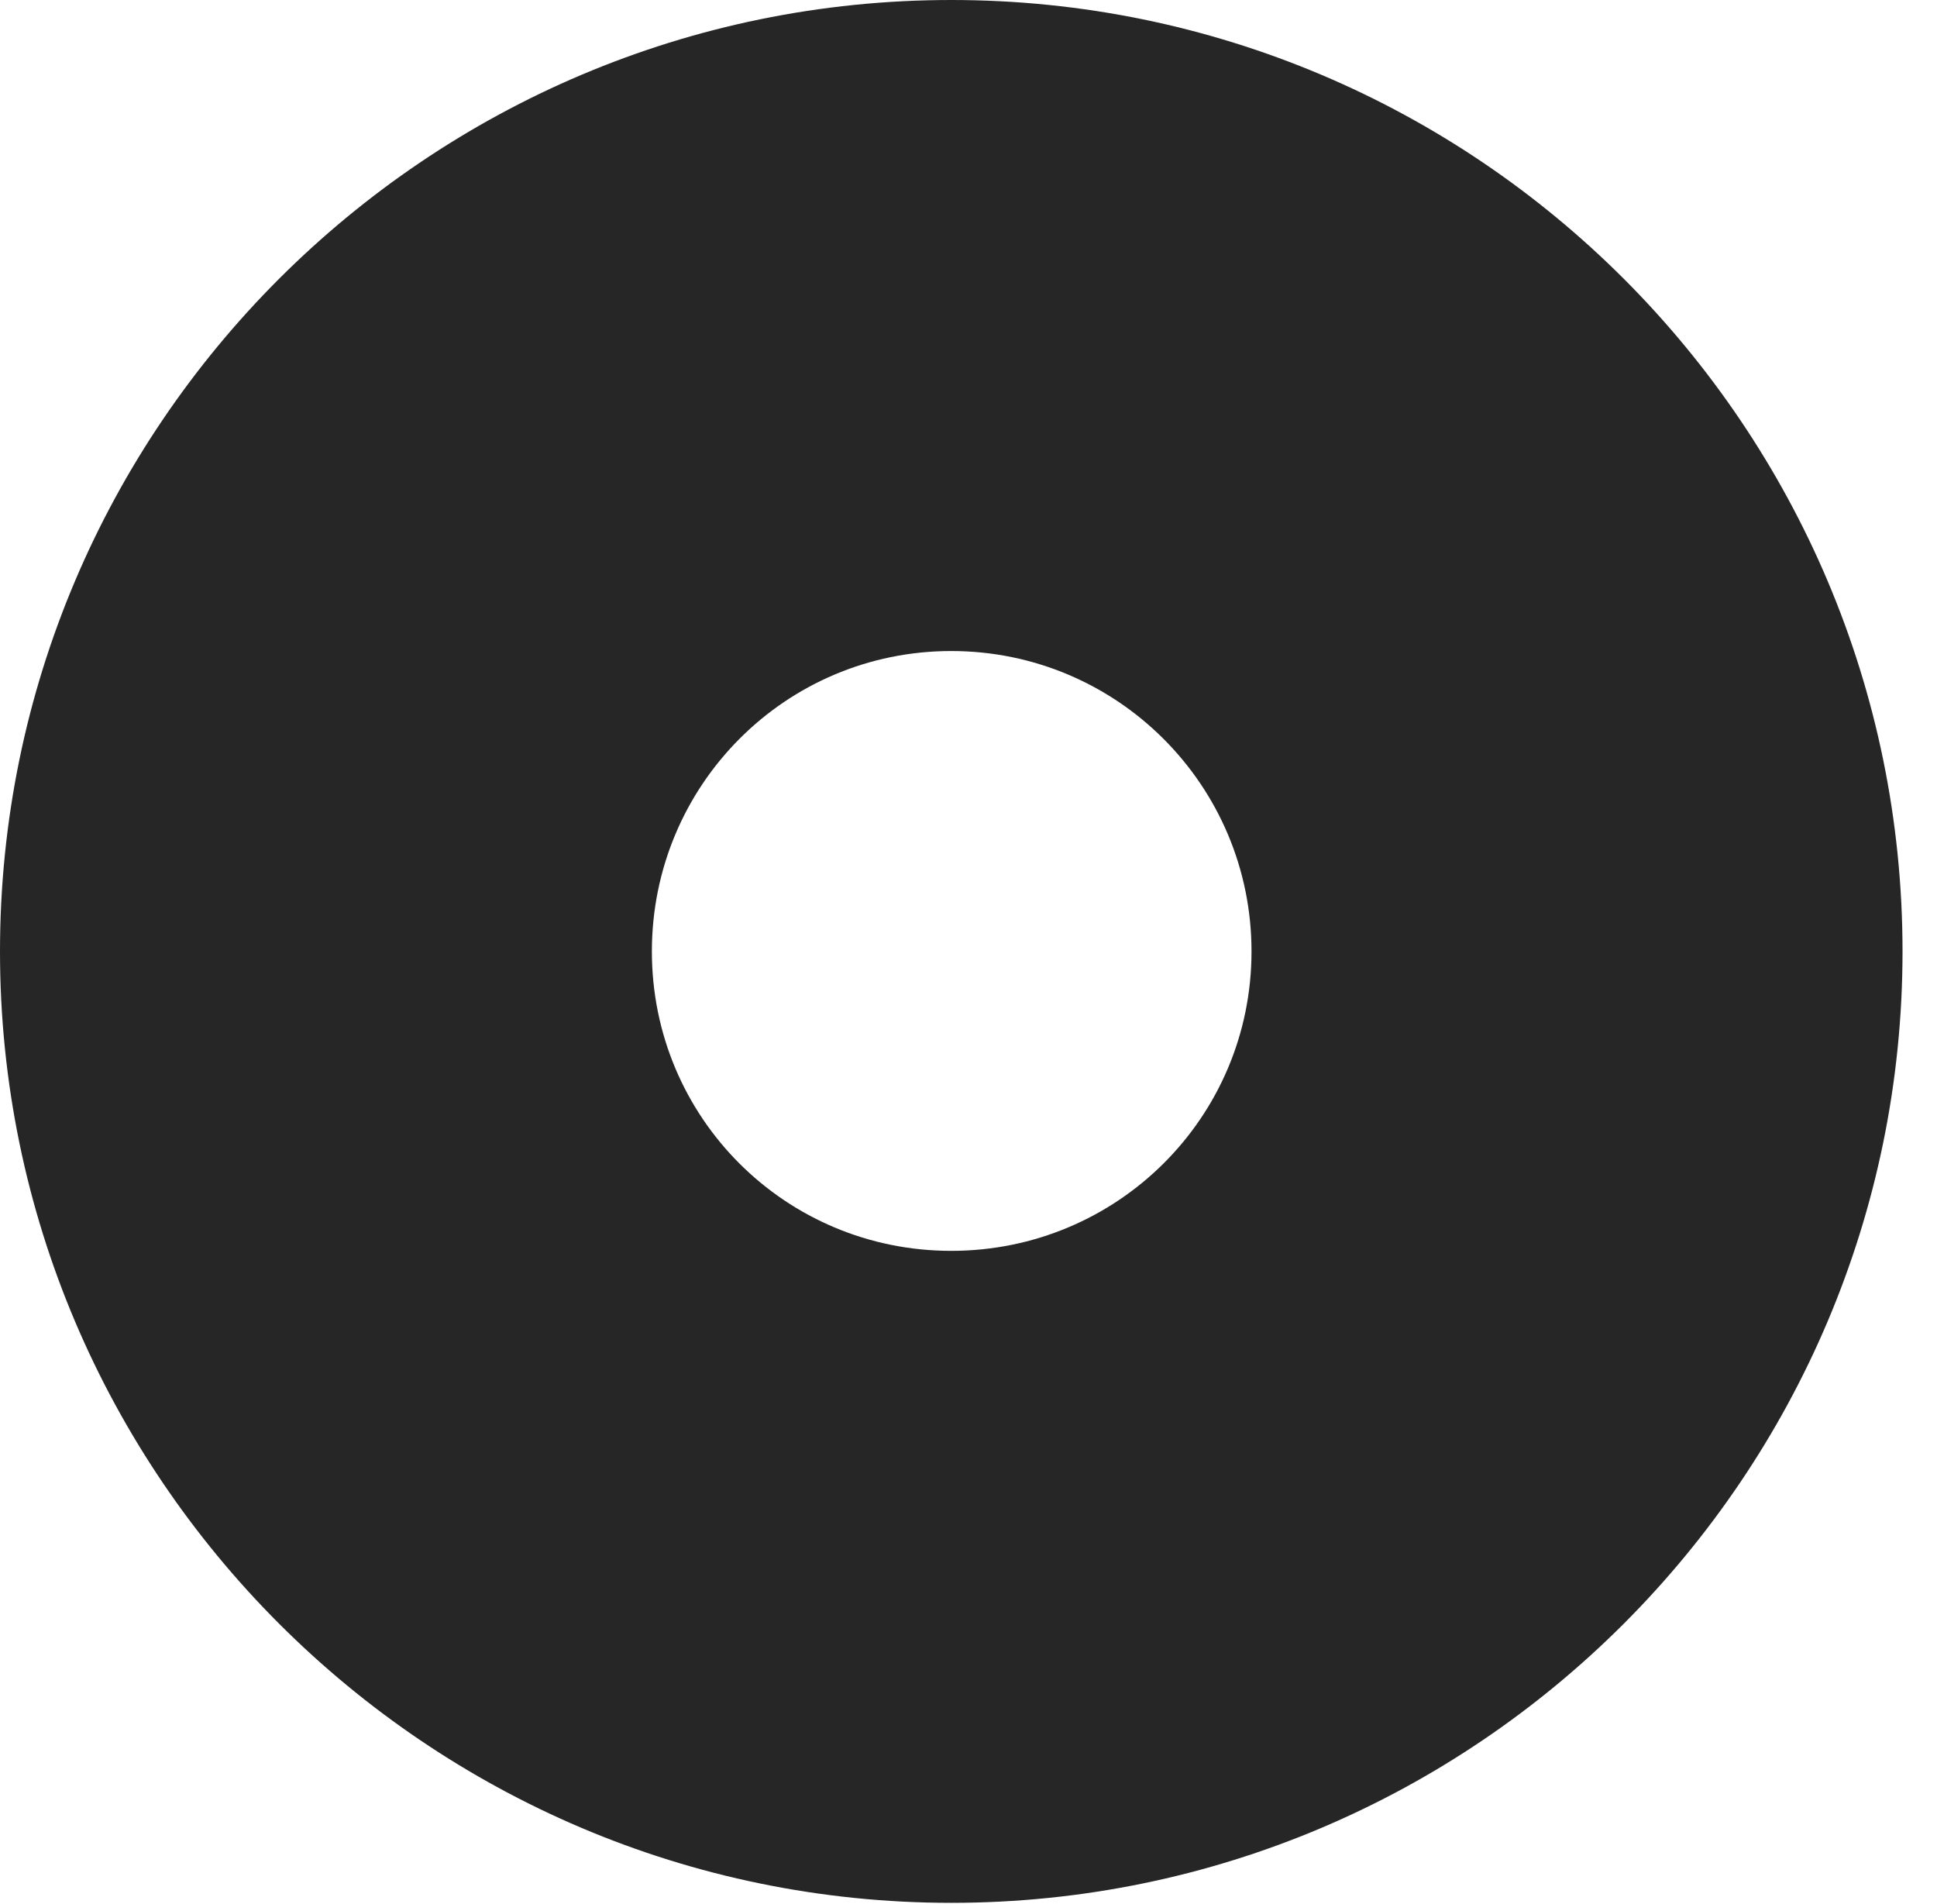 <?xml version="1.0" encoding="UTF-8"?>
<!--Generator: Apple Native CoreSVG 341-->
<!DOCTYPE svg
PUBLIC "-//W3C//DTD SVG 1.1//EN"
       "http://www.w3.org/Graphics/SVG/1.1/DTD/svg11.dtd">
<svg version="1.1" xmlns="http://www.w3.org/2000/svg" xmlns:xlink="http://www.w3.org/1999/xlink" viewBox="0 0 20.283 19.932">
 <g>
  <rect height="19.932" opacity="0" width="20.283" x="0" y="0"/>
  <path d="M19.922 9.961C19.922 15.449 15.459 19.922 9.961 19.922C4.473 19.922 0 15.449 0 9.961C0 4.463 4.473 0 9.961 0C15.459 0 19.922 4.463 19.922 9.961ZM6.826 9.961C6.826 11.699 8.223 13.096 9.961 13.096C11.699 13.096 13.105 11.699 13.105 9.961C13.105 8.223 11.699 6.816 9.961 6.816C8.223 6.816 6.826 8.223 6.826 9.961Z" fill="black" fill-opacity="0.85"/>
 </g>
</svg>

